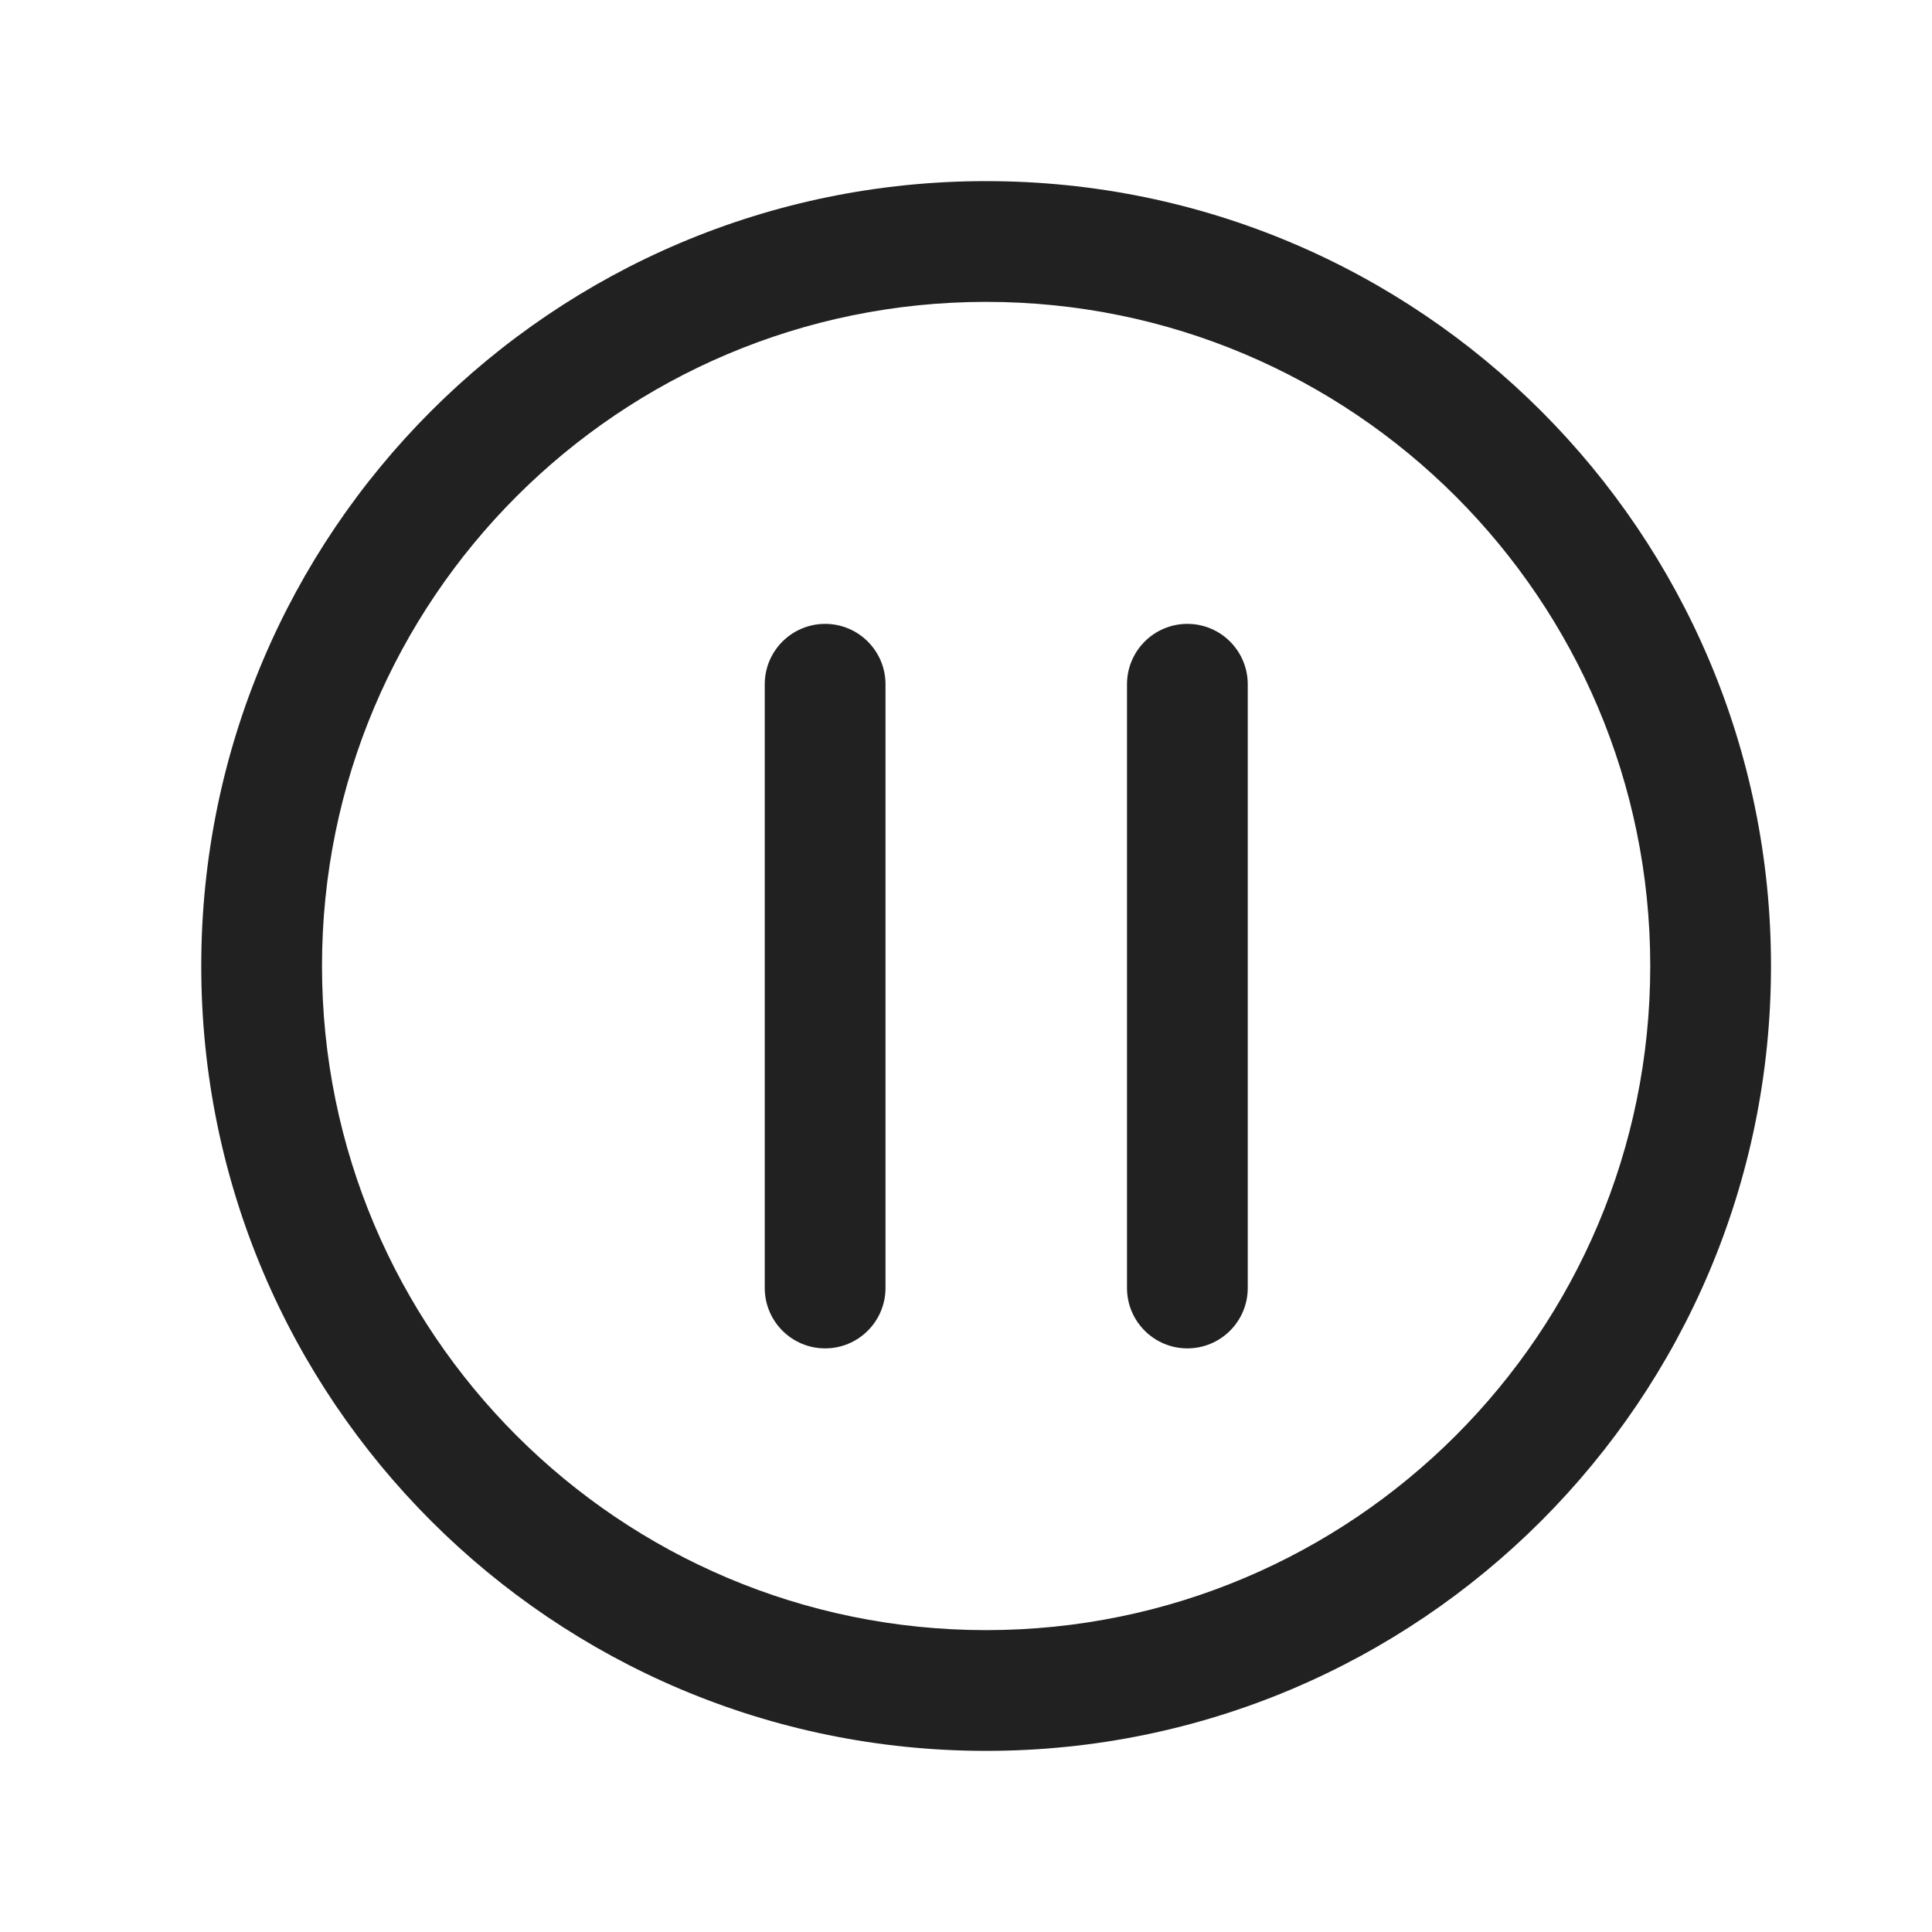 <?xml version="1.0" encoding="UTF-8"?>
<svg width="24px" height="24px" viewBox="0 0 24 24" version="1.1" xmlns="http://www.w3.org/2000/svg" xmlns:xlink="http://www.w3.org/1999/xlink">
    <title>Icon/media/pause outline</title>
    <g id="Icon/media/pause-outline" stroke="none" stroke-width="1" fill="none" fill-rule="evenodd">
        <path d="M12.25,2.25 C17.635,2.25 22,6.615 22,12 C22,17.385 17.635,21.75 12.25,21.75 C6.865,21.75 2.5,17.385 2.5,12 C2.5,6.615 6.865,2.25 12.25,2.25 Z M12.25,3.75 C7.694,3.75 4,7.444 4,12 C4,16.556 7.694,20.25 12.25,20.25 C16.806,20.25 20.5,16.556 20.5,12 C20.5,7.444 16.806,3.75 12.25,3.75 Z M16.25,13.25 C16.664,13.25 17,13.586 17,14 C17,14.414 16.664,14.75 16.25,14.75 L8.75,14.75 C8.336,14.75 8,14.414 8,14 C8,13.586 8.336,13.25 8.75,13.25 L16.25,13.25 Z M16.25,8.75 C16.664,8.75 17,9.086 17,9.5 C17,9.914 16.664,10.25 16.25,10.25 L8.75,10.25 C8.336,10.25 8,9.914 8,9.5 C8,9.086 8.336,8.75 8.75,8.75 L16.25,8.75 Z" id="Icon-Color" fill="#212121" transform="translate(12.25, 12) rotate(-270) translate(-12.25, -12) "></path>
    </g>
</svg>